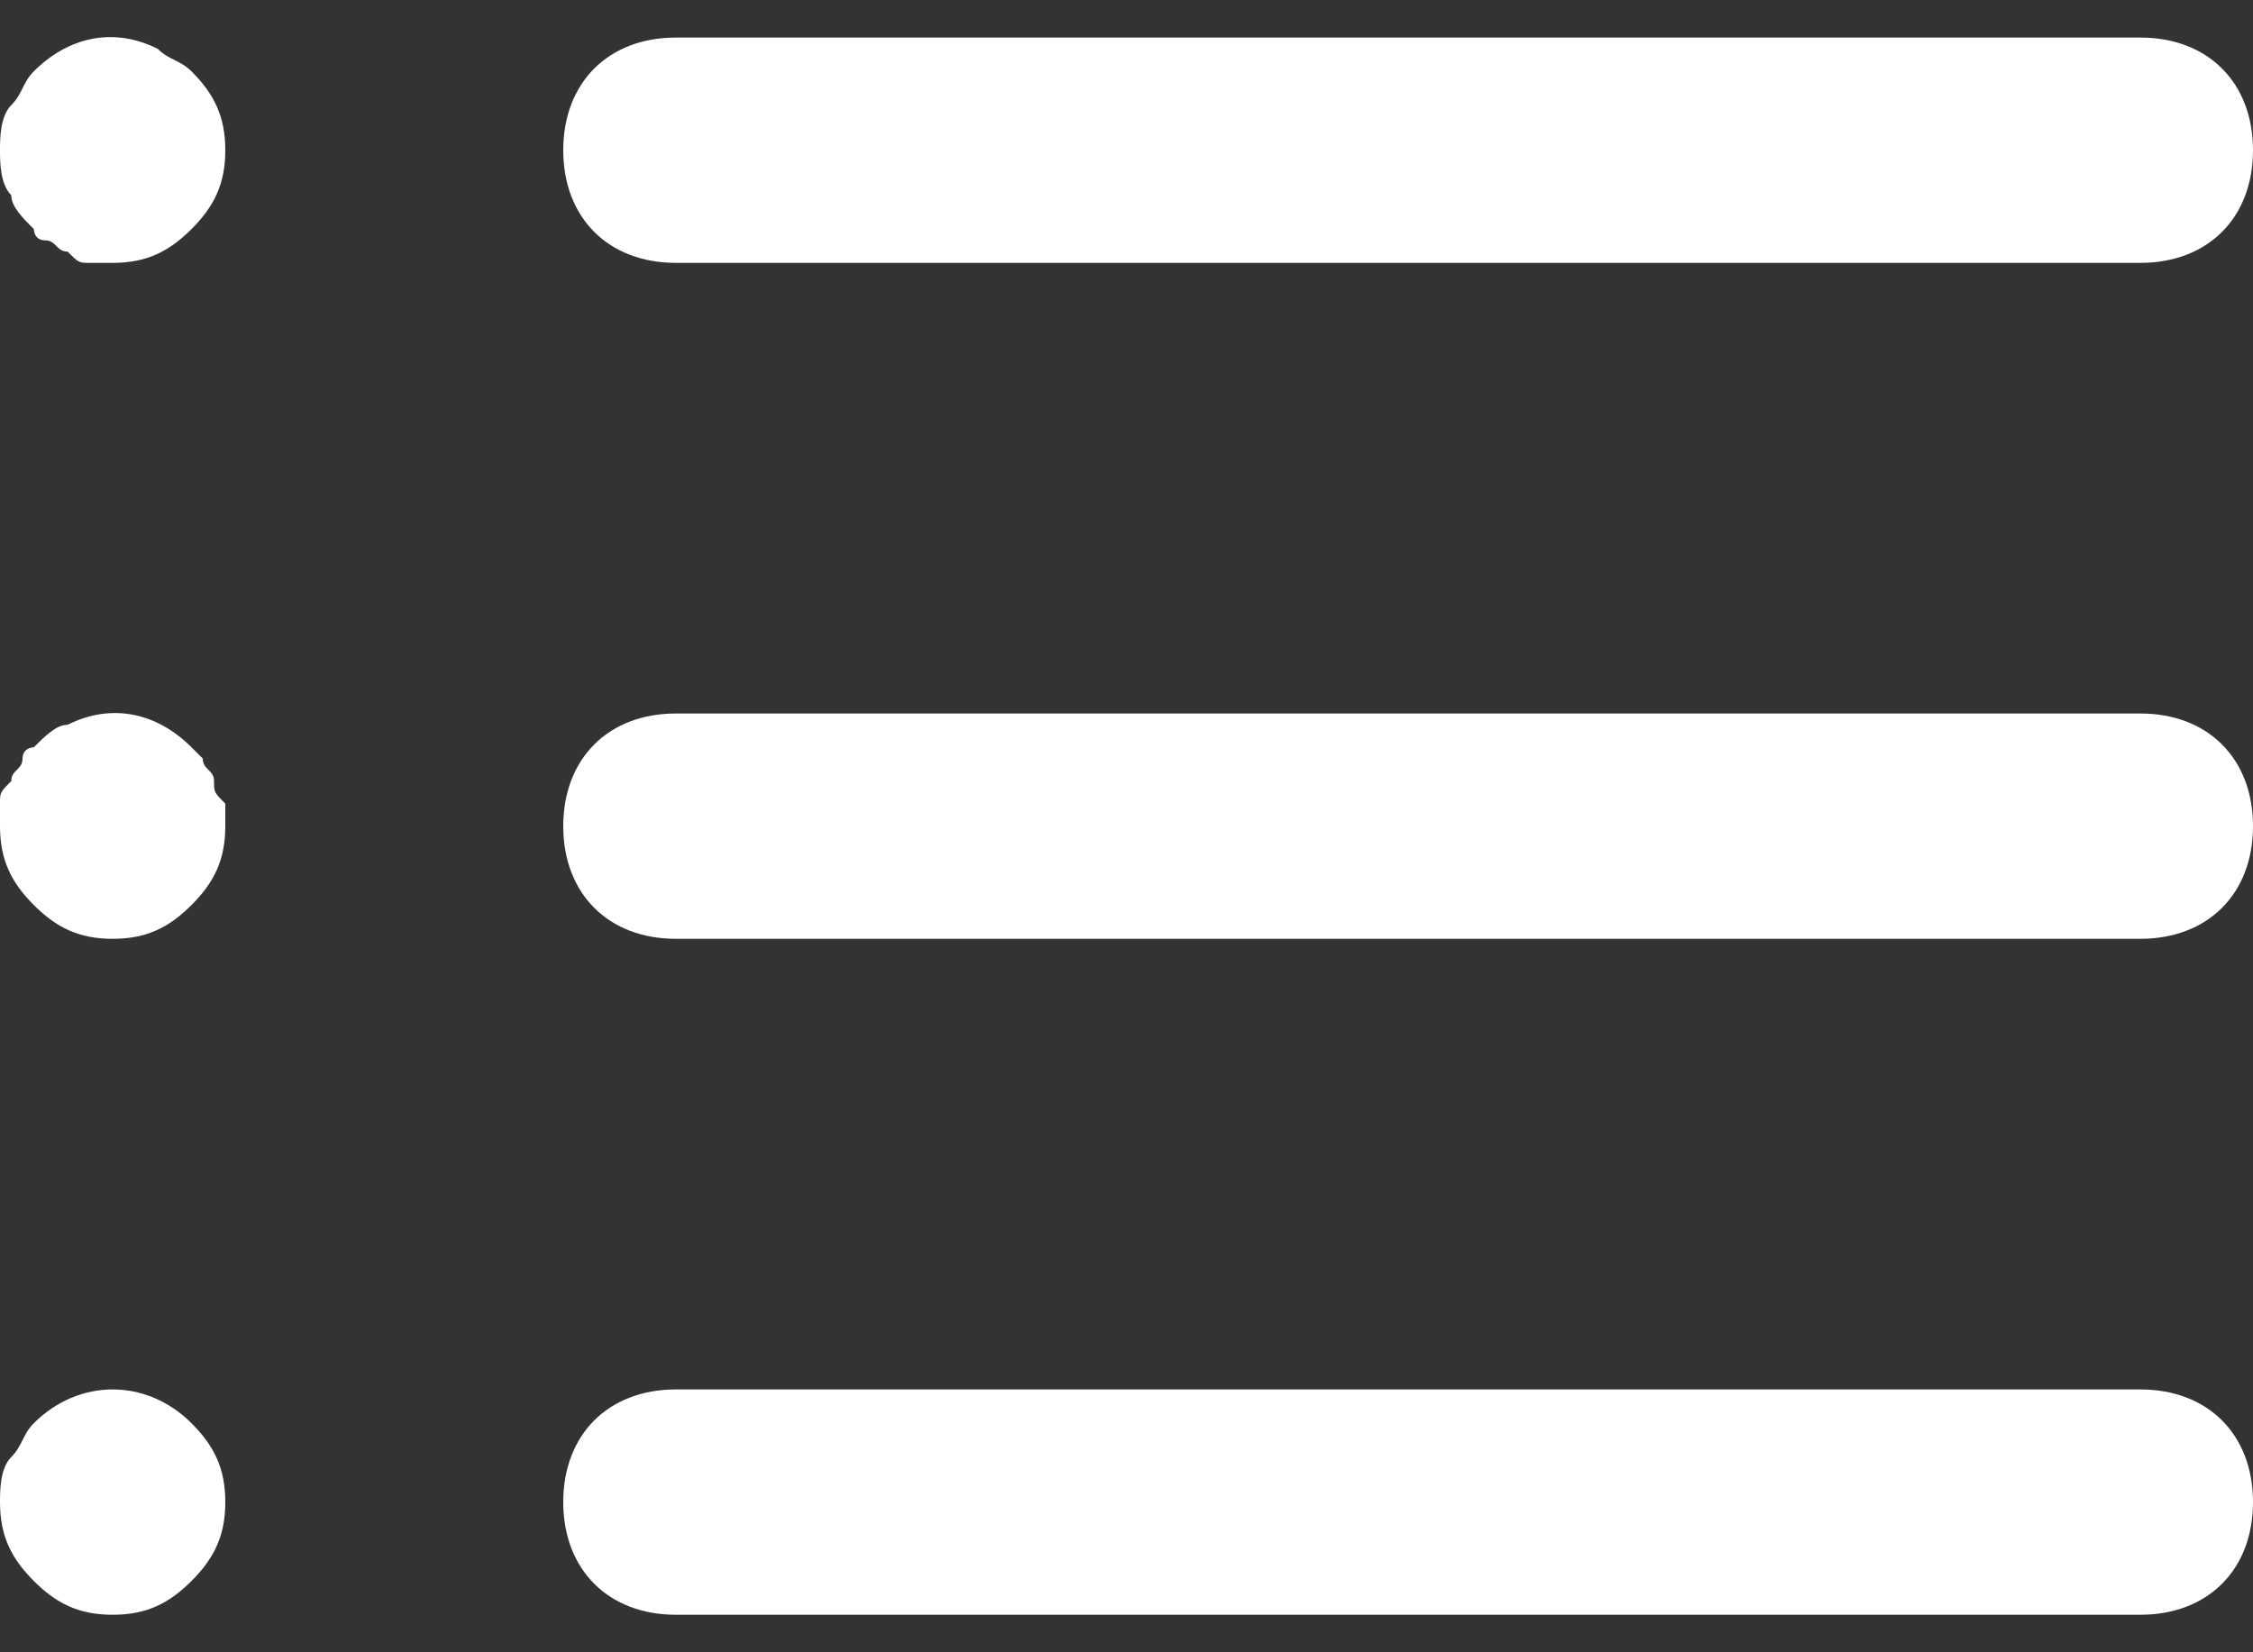 <svg width="30" height="22" viewBox="0 0 30 22" fill="none" xmlns="http://www.w3.org/2000/svg">
<rect x="0" y="0" width="30" height="22" fill="#333333" stroke="none"/>
<path d="M28.5 3.5H9C8.1 3.5 7.5 2.9 7.5 2C7.5 1.1 8.1 0.5 9 0.5H28.5C29.4 0.5 30 1.1 30 2C30 2.9 29.4 3.5 28.5 3.5Z" fill="white"/>
<path d="M28.5 12.5H9C8.1 12.5 7.5 11.9 7.5 11C7.5 10.1 8.1 9.5 9 9.5H28.5C29.4 9.5 30 10.1 30 11C30 11.9 29.4 12.5 28.5 12.5Z" fill="white"/>
<path d="M28.5 21.5H9C8.1 21.5 7.5 20.9 7.5 20C7.5 19.1 8.1 18.5 9 18.5H28.5C29.4 18.5 30 19.1 30 20C30 20.9 29.4 21.5 28.5 21.5Z" fill="white"/>
<path d="M1.5 3.5C1.35 3.5 1.35 3.5 1.2 3.5C1.05 3.5 1.05 3.5 0.9 3.35C0.75 3.35 0.75 3.2 0.6 3.2C0.45 3.2 0.45 3.05 0.45 3.05C0.3 2.9 0.15 2.75 0.15 2.6C-1.45286e-07 2.45 0 2.15 0 2C0 1.85 -1.45286e-07 1.55 0.15 1.4C0.3 1.25 0.3 1.1 0.45 0.95C0.9 0.5 1.5 0.35 2.1 0.65C2.25 0.8 2.4 0.8 2.55 0.95C2.85 1.25 3 1.55 3 2C3 2.45 2.85 2.75 2.55 3.05C2.25 3.35 1.95 3.5 1.5 3.5Z" fill="white"/>
<path d="M1.5 12.5C1.05 12.5 0.75 12.35 0.45 12.05C0.15 11.75 0 11.45 0 11C0 10.85 0 10.85 0 10.7C0 10.55 -1.45286e-07 10.55 0.15 10.4C0.15 10.25 0.3 10.25 0.3 10.1C0.3 9.95 0.45 9.95 0.45 9.95C0.6 9.8 0.75 9.65 0.9 9.65C1.5 9.35 2.1 9.5 2.55 9.95L2.7 10.1C2.7 10.25 2.85 10.25 2.85 10.4C2.85 10.55 2.85 10.55 3 10.7C3 10.85 3 10.85 3 11C3 11.45 2.85 11.75 2.55 12.05C2.25 12.35 1.95 12.5 1.5 12.5Z" fill="white"/>
<path d="M1.5 21.5C1.05 21.5 0.75 21.35 0.45 21.05C0.15 20.75 0 20.45 0 20C0 19.85 -1.45286e-07 19.55 0.15 19.4C0.3 19.25 0.3 19.1 0.45 18.95C1.05 18.35 1.95 18.35 2.55 18.95C2.85 19.25 3 19.55 3 20C3 20.45 2.85 20.75 2.55 21.05C2.25 21.35 1.95 21.5 1.5 21.5Z" fill="white"/>
</svg>
